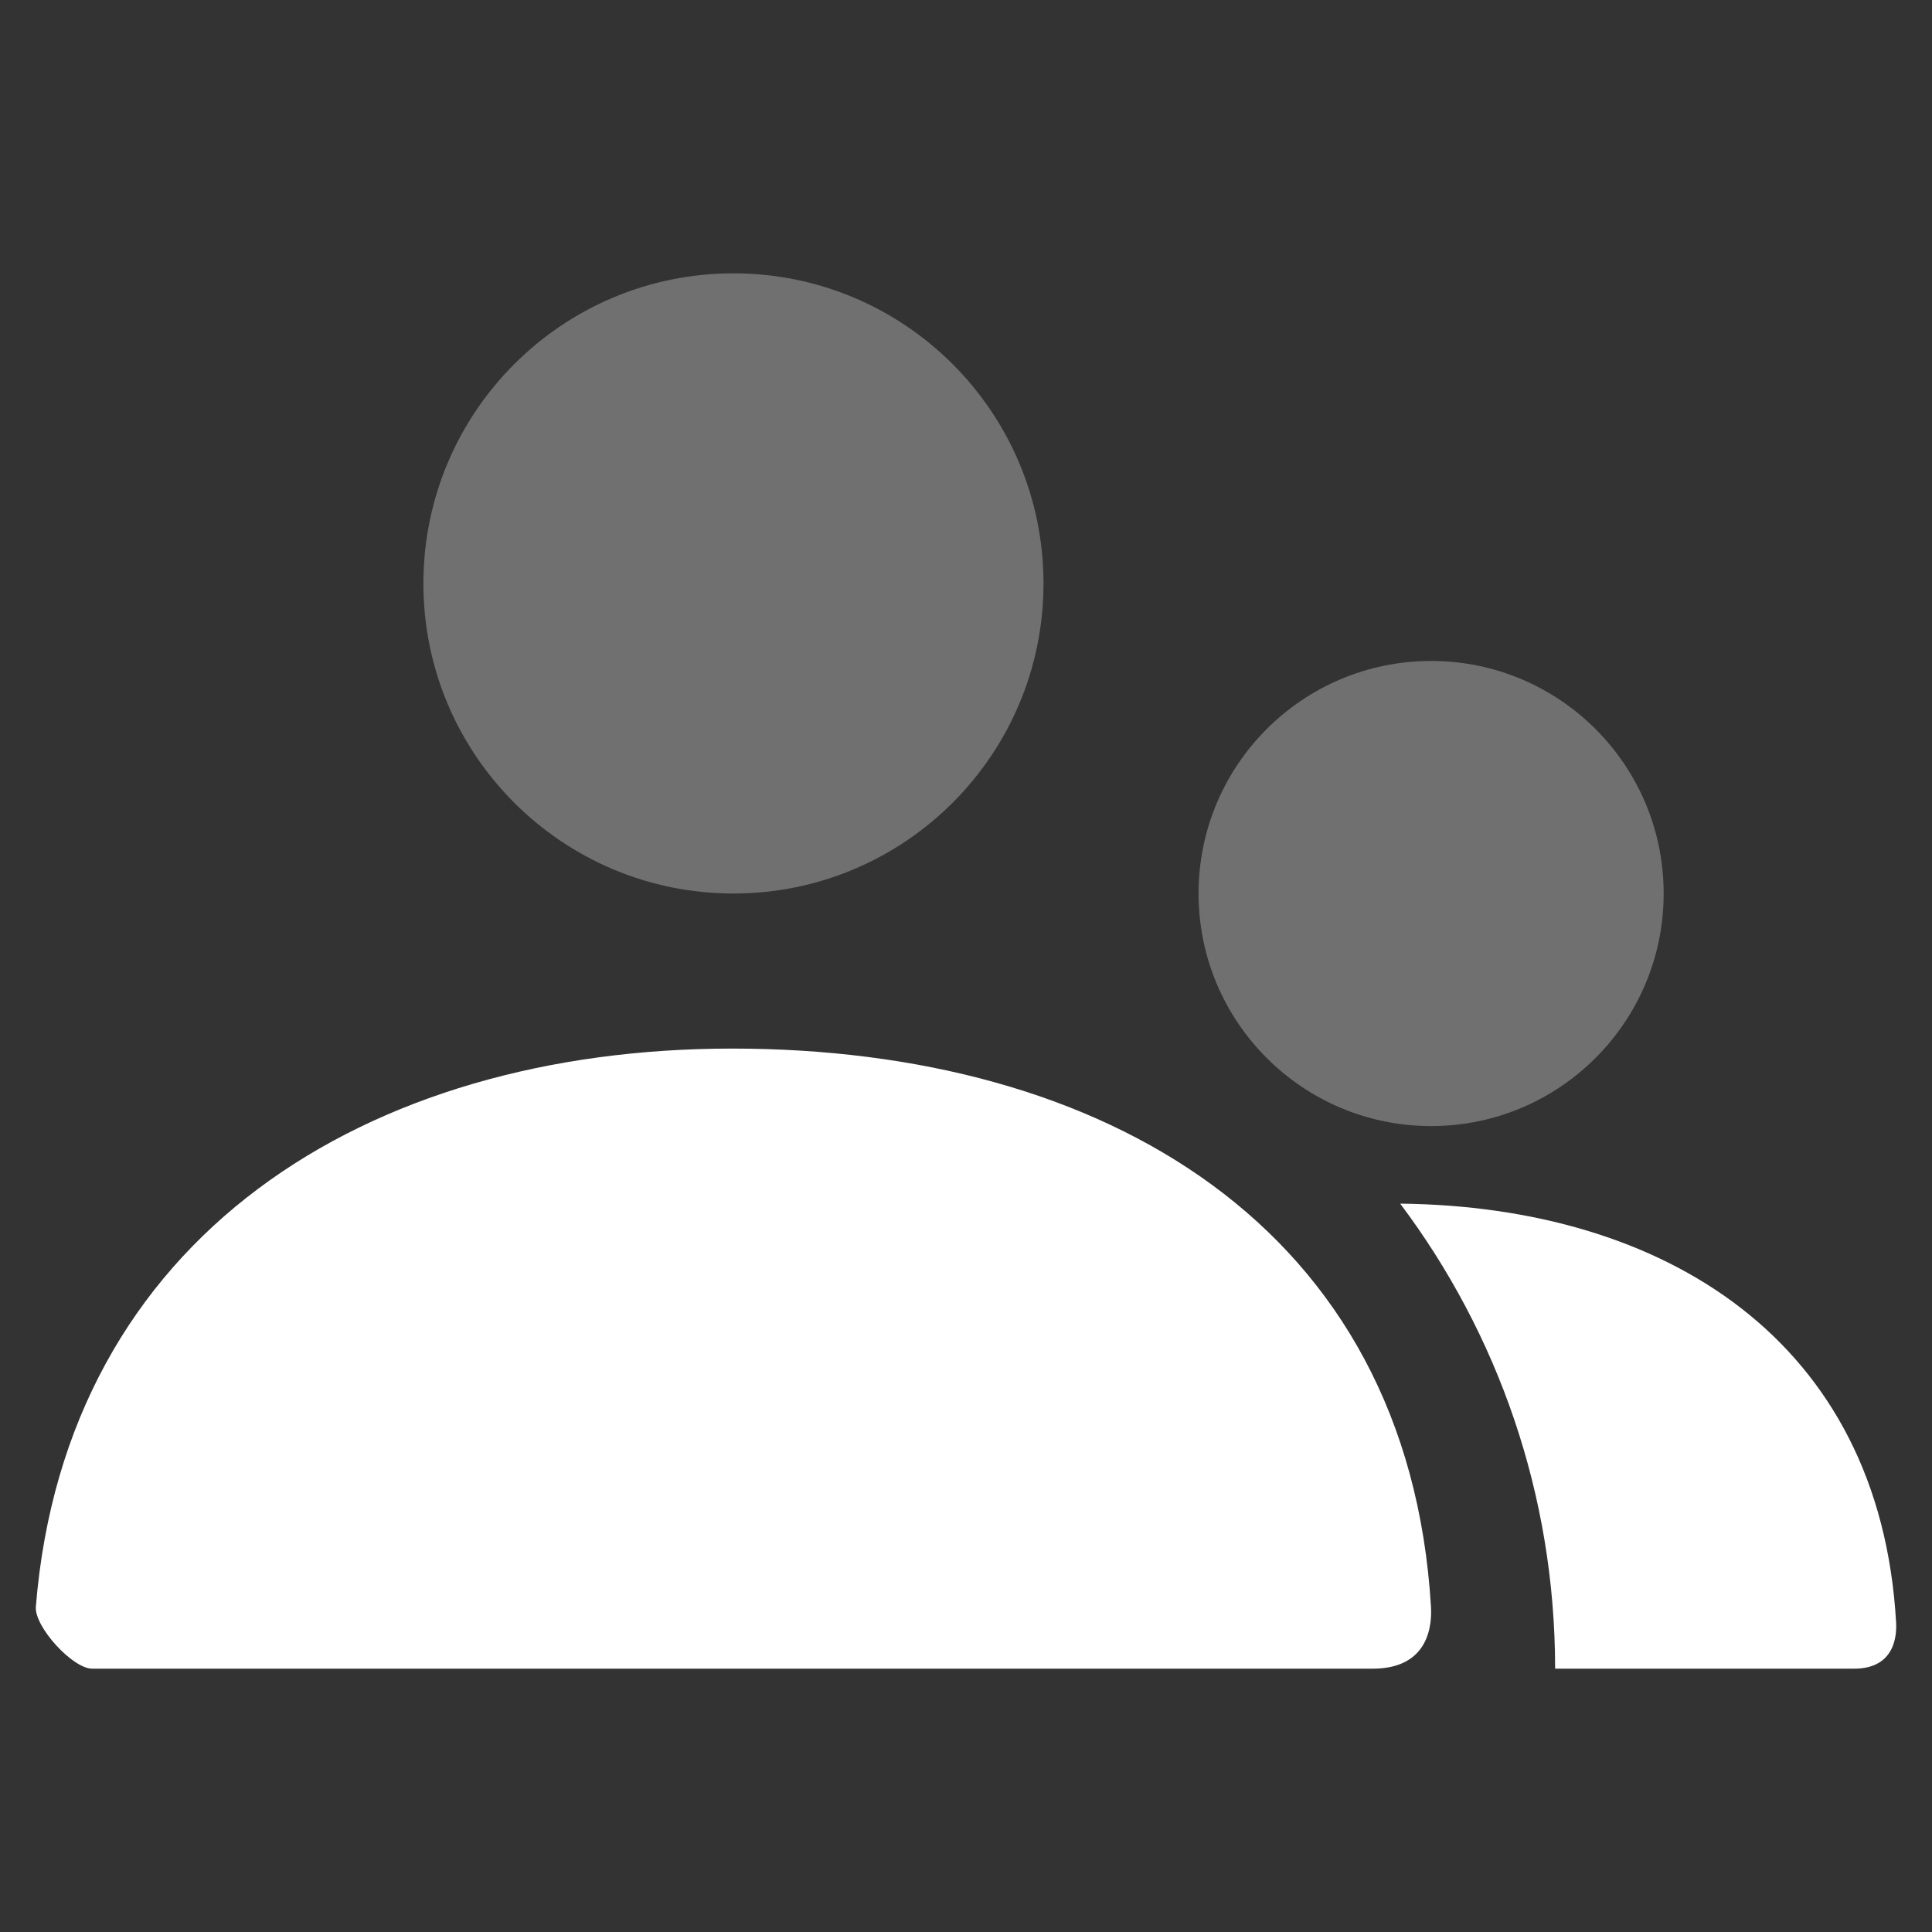 <svg width="27" height="27" viewBox="0 0 27 27" fill="none" xmlns="http://www.w3.org/2000/svg">
<rect x="0" y="0" width="27" height="27" fill="#333333" stroke="none"/>
<path opacity="0.3" fill-rule="evenodd" clip-rule="evenodd" d="M5.917 8.154C5.917 10.547 7.857 12.487 10.25 12.487C12.643 12.487 14.583 10.547 14.583 8.154C14.583 5.76 12.643 3.82 10.25 3.82C7.857 3.82 5.917 5.76 5.917 8.154ZM16.75 12.487C16.75 14.282 18.205 15.737 20 15.737C21.795 15.737 23.25 14.282 23.25 12.487C23.25 10.692 21.795 9.237 20 9.237C18.205 9.237 16.75 10.692 16.75 12.487Z" fill="white"/>
<path fill-rule="evenodd" clip-rule="evenodd" d="M10.232 14.654C5.117 14.654 0.921 17.282 0.501 22.453C0.478 22.734 1.016 23.32 1.288 23.32H19.184C19.998 23.32 20.01 22.665 19.998 22.454C19.68 17.138 15.419 14.654 10.232 14.654ZM25.911 23.32H21.733C21.733 20.882 20.928 18.631 19.568 16.821C23.258 16.861 26.272 18.727 26.498 22.67C26.508 22.829 26.498 23.32 25.911 23.32Z" fill="white"/>
</svg>